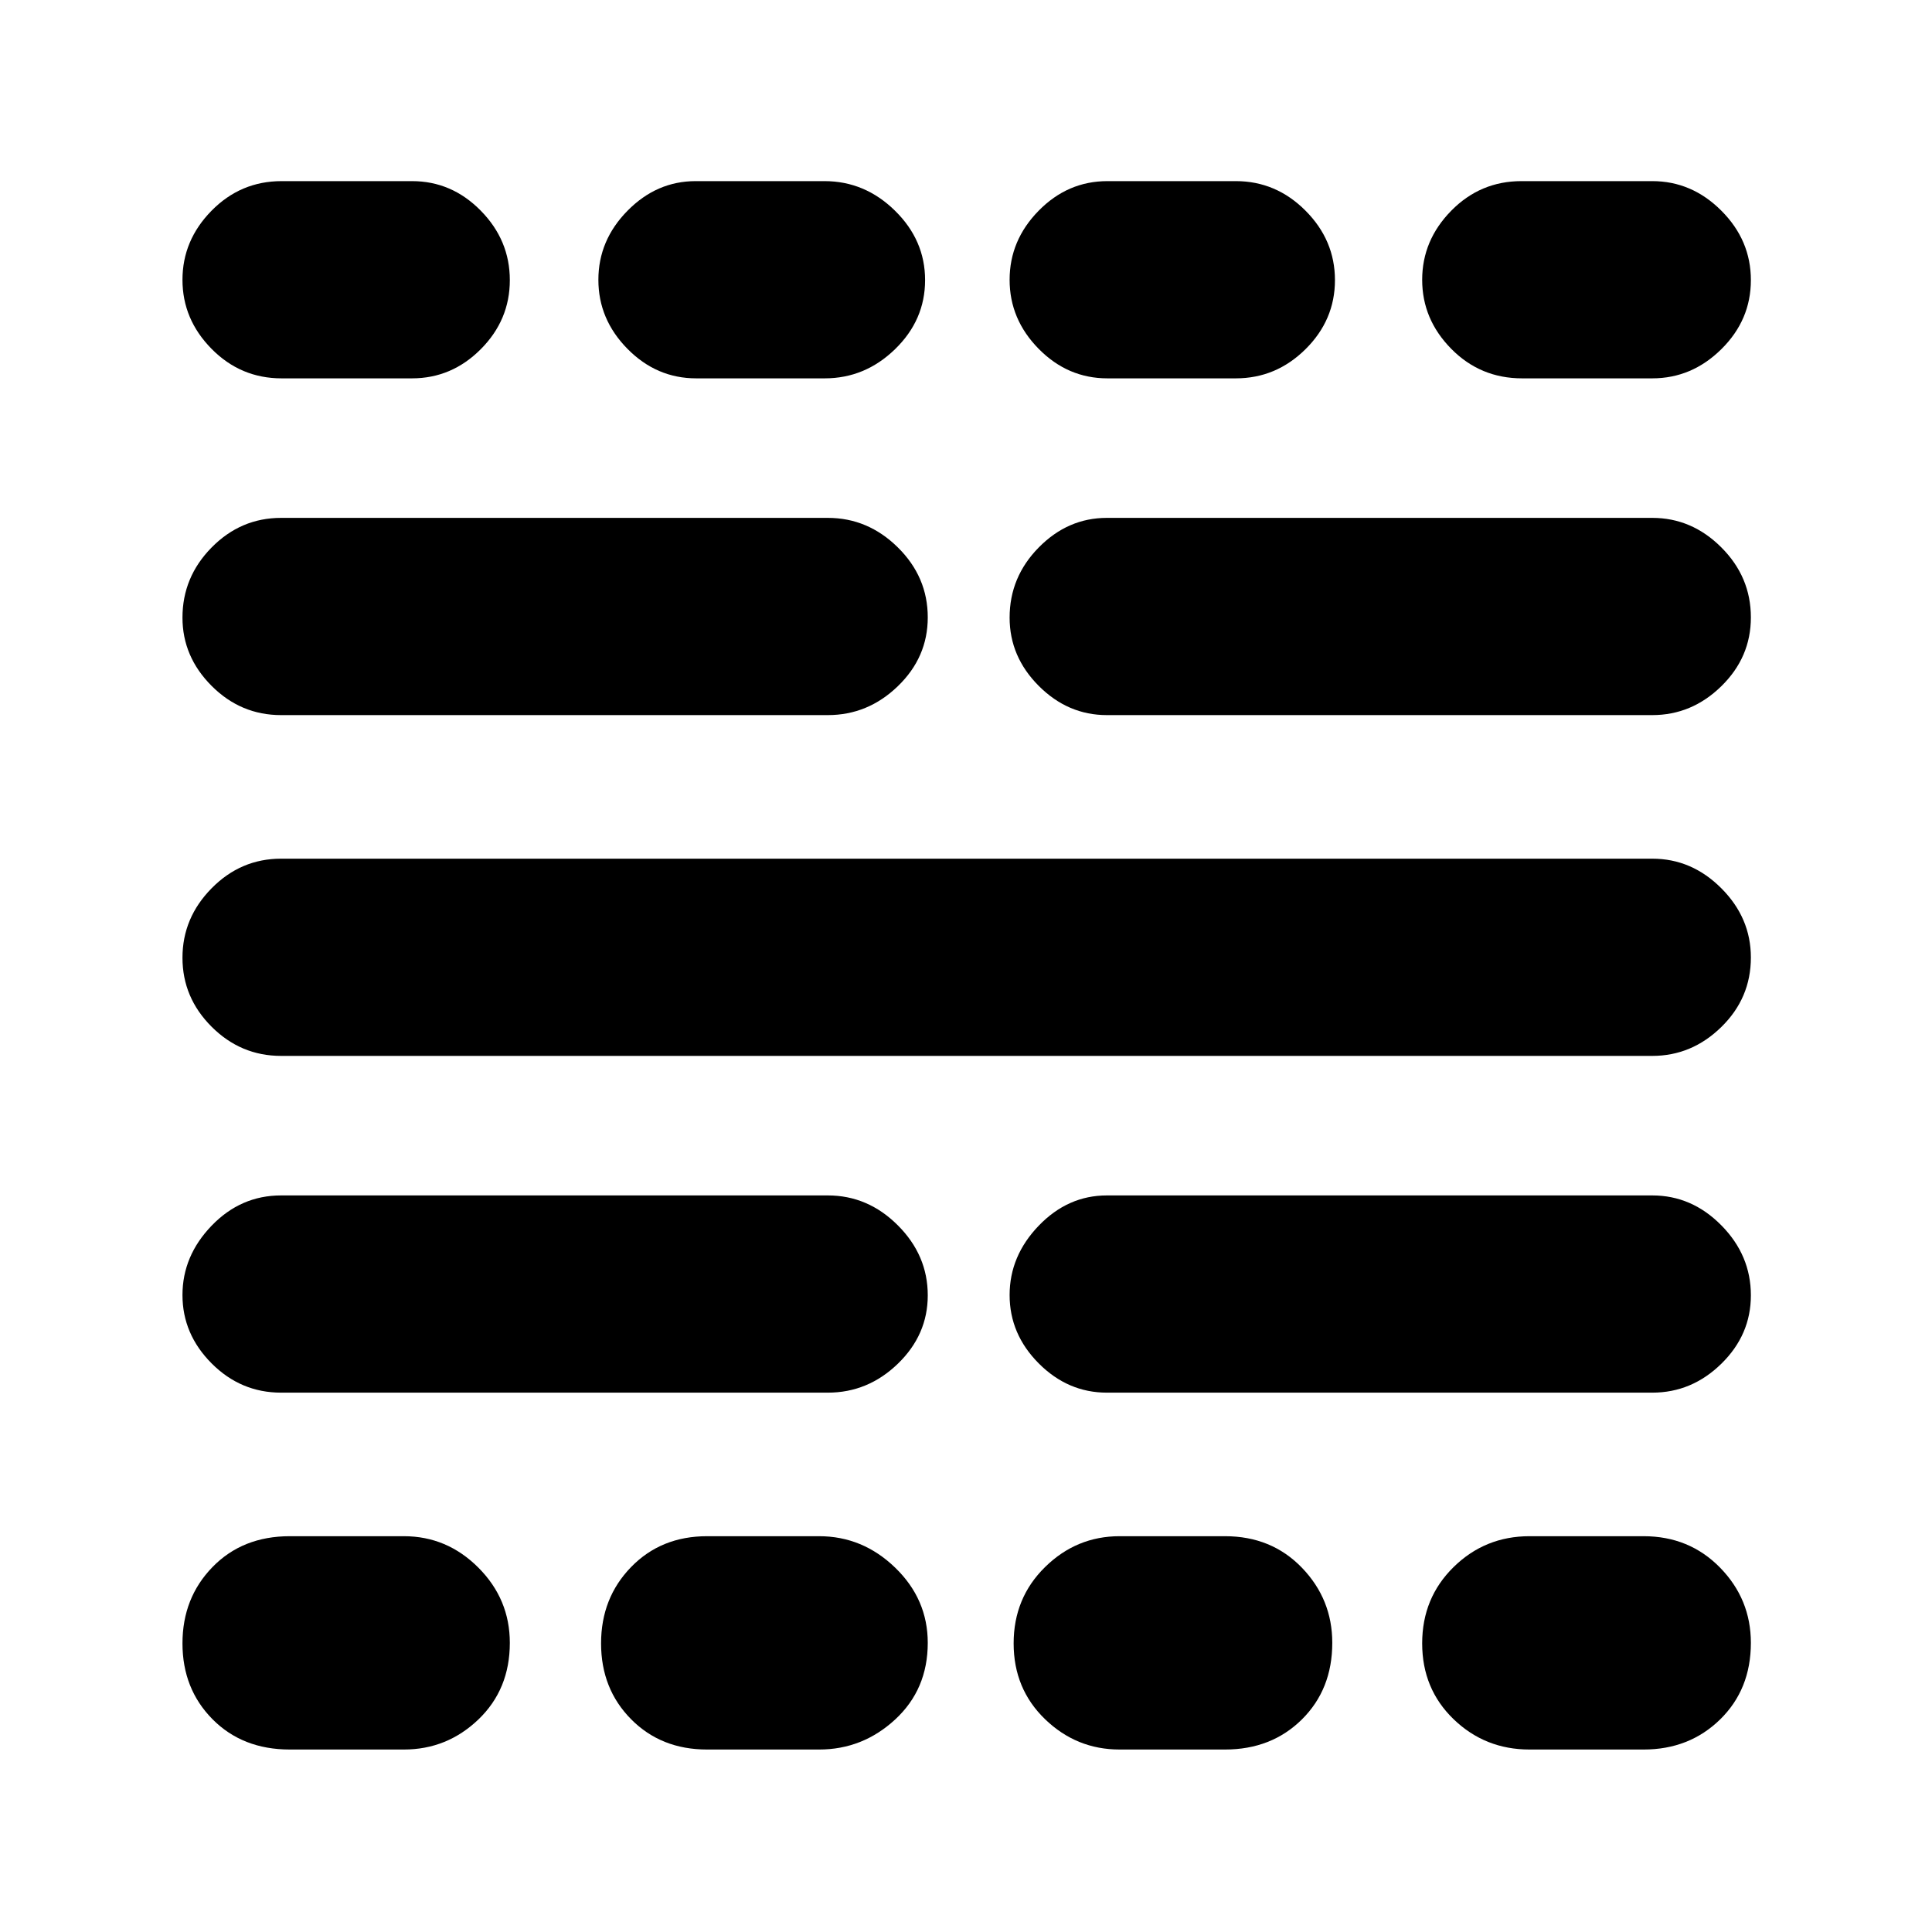 <svg xmlns="http://www.w3.org/2000/svg" height="40" viewBox="0 -960 960 960" width="40"><path d="M144-90.67q-23.5 0-38.42-15.07-14.91-15.07-14.91-37.67 0-22.59 14.91-37.92 14.92-15.34 38.42-15.34h56.67q21.45 0 37.06 15.65 15.6 15.65 15.6 37.35 0 23.09-15.6 38.05-15.61 14.95-37.06 14.95H144ZM139.67-268q-20.02 0-34.51-14.53-14.49-14.53-14.49-33.97 0-19.43 14.49-34.47Q119.65-366 139.67-366h271.66q19.94 0 34.8 14.86Q461-336.28 461-316.36q0 19.64-14.87 34Q431.27-268 411.33-268H139.67Zm0-167.33q-20.02 0-34.51-14.48-14.49-14.47-14.49-34.3 0-19.82 14.49-34.52 14.49-14.7 34.51-14.7H821q19.65 0 34.32 14.71 14.68 14.7 14.68 34.4 0 20.17-14.68 34.53-14.67 14.36-34.32 14.36H139.67Zm0-169.34q-20.02 0-34.51-14.51-14.49-14.51-14.49-33.93 0-20.16 14.49-34.86t34.51-14.7h271.66q19.94 0 34.8 14.67Q461-673.33 461-653.22q0 19.84-14.87 34.19-14.86 14.36-34.8 14.36H139.67Zm.26-167.33q-20.36 0-34.81-14.67-14.45-14.66-14.45-34.29 0-19.64 14.45-34.34 14.45-14.7 34.81-14.7h64.81q19.71 0 34.15 14.68 14.44 14.67 14.44 34.51 0 19.83-14.44 34.32Q224.45-772 204.74-772h-64.81Zm211.4 681.33q-22.85 0-37.75-15.07-14.91-15.07-14.91-37.67 0-22.59 14.91-37.92 14.9-15.34 37.75-15.34H407q21.65 0 37.83 15.65Q461-165.37 461-143.67q0 23.09-16.17 38.05Q428.65-90.67 407-90.67h-55.67ZM345.95-772q-19.73 0-34.17-14.67-14.45-14.66-14.45-34.29 0-19.64 14.49-34.34Q326.3-870 345.67-870h64q20.07 0 35.03 14.68 14.97 14.67 14.97 34.51 0 19.83-14.93 34.32Q429.82-772 409.81-772h-63.86ZM556.33-90.67q-21.45 0-37.05-15.07-15.61-15.07-15.61-37.67 0-22.59 15.61-37.92 15.6-15.34 37.05-15.34h52.34q23.13 0 38.23 15.65 15.1 15.65 15.1 37.35 0 23.09-15.1 38.05-15.1 14.95-38.23 14.95h-52.34ZM550-268q-19.37 0-33.85-14.53t-14.48-33.97q0-19.43 14.48-34.47Q530.63-366 550-366h271q19.65 0 34.32 14.86Q870-336.28 870-316.36q0 19.64-14.68 34Q840.65-268 821-268H550Zm0-336.67q-19.37 0-33.85-14.51t-14.48-33.93q0-20.16 14.48-34.86t33.85-14.7h271q19.65 0 34.32 14.67Q870-673.33 870-653.22q0 19.84-14.68 34.19-14.67 14.36-34.32 14.36H550Zm.26-167.33q-19.71 0-34.15-14.67-14.44-14.66-14.44-34.29 0-19.64 14.44-34.34 14.44-14.7 34.15-14.7h63.81q20 0 34.63 14.68 14.63 14.67 14.63 34.51 0 19.83-14.63 34.32Q634.07-772 614.07-772h-63.81ZM760-90.67q-22.1 0-37.72-15.07-15.61-15.07-15.61-37.67 0-22.59 15.61-37.92 15.62-15.34 37.72-15.34h56.67q22.76 0 38.05 15.65Q870-165.37 870-143.67q0 23.09-15.28 38.05-15.29 14.95-38.05 14.95H760ZM756.33-772q-20.76 0-35.21-14.67-14.45-14.66-14.45-34.29 0-19.64 14.45-34.34 14.45-14.7 34.89-14.7H821q19.65 0 34.32 14.68Q870-840.65 870-820.81q0 19.83-14.68 34.32Q840.65-772 821-772h-64.67Z"/></svg>